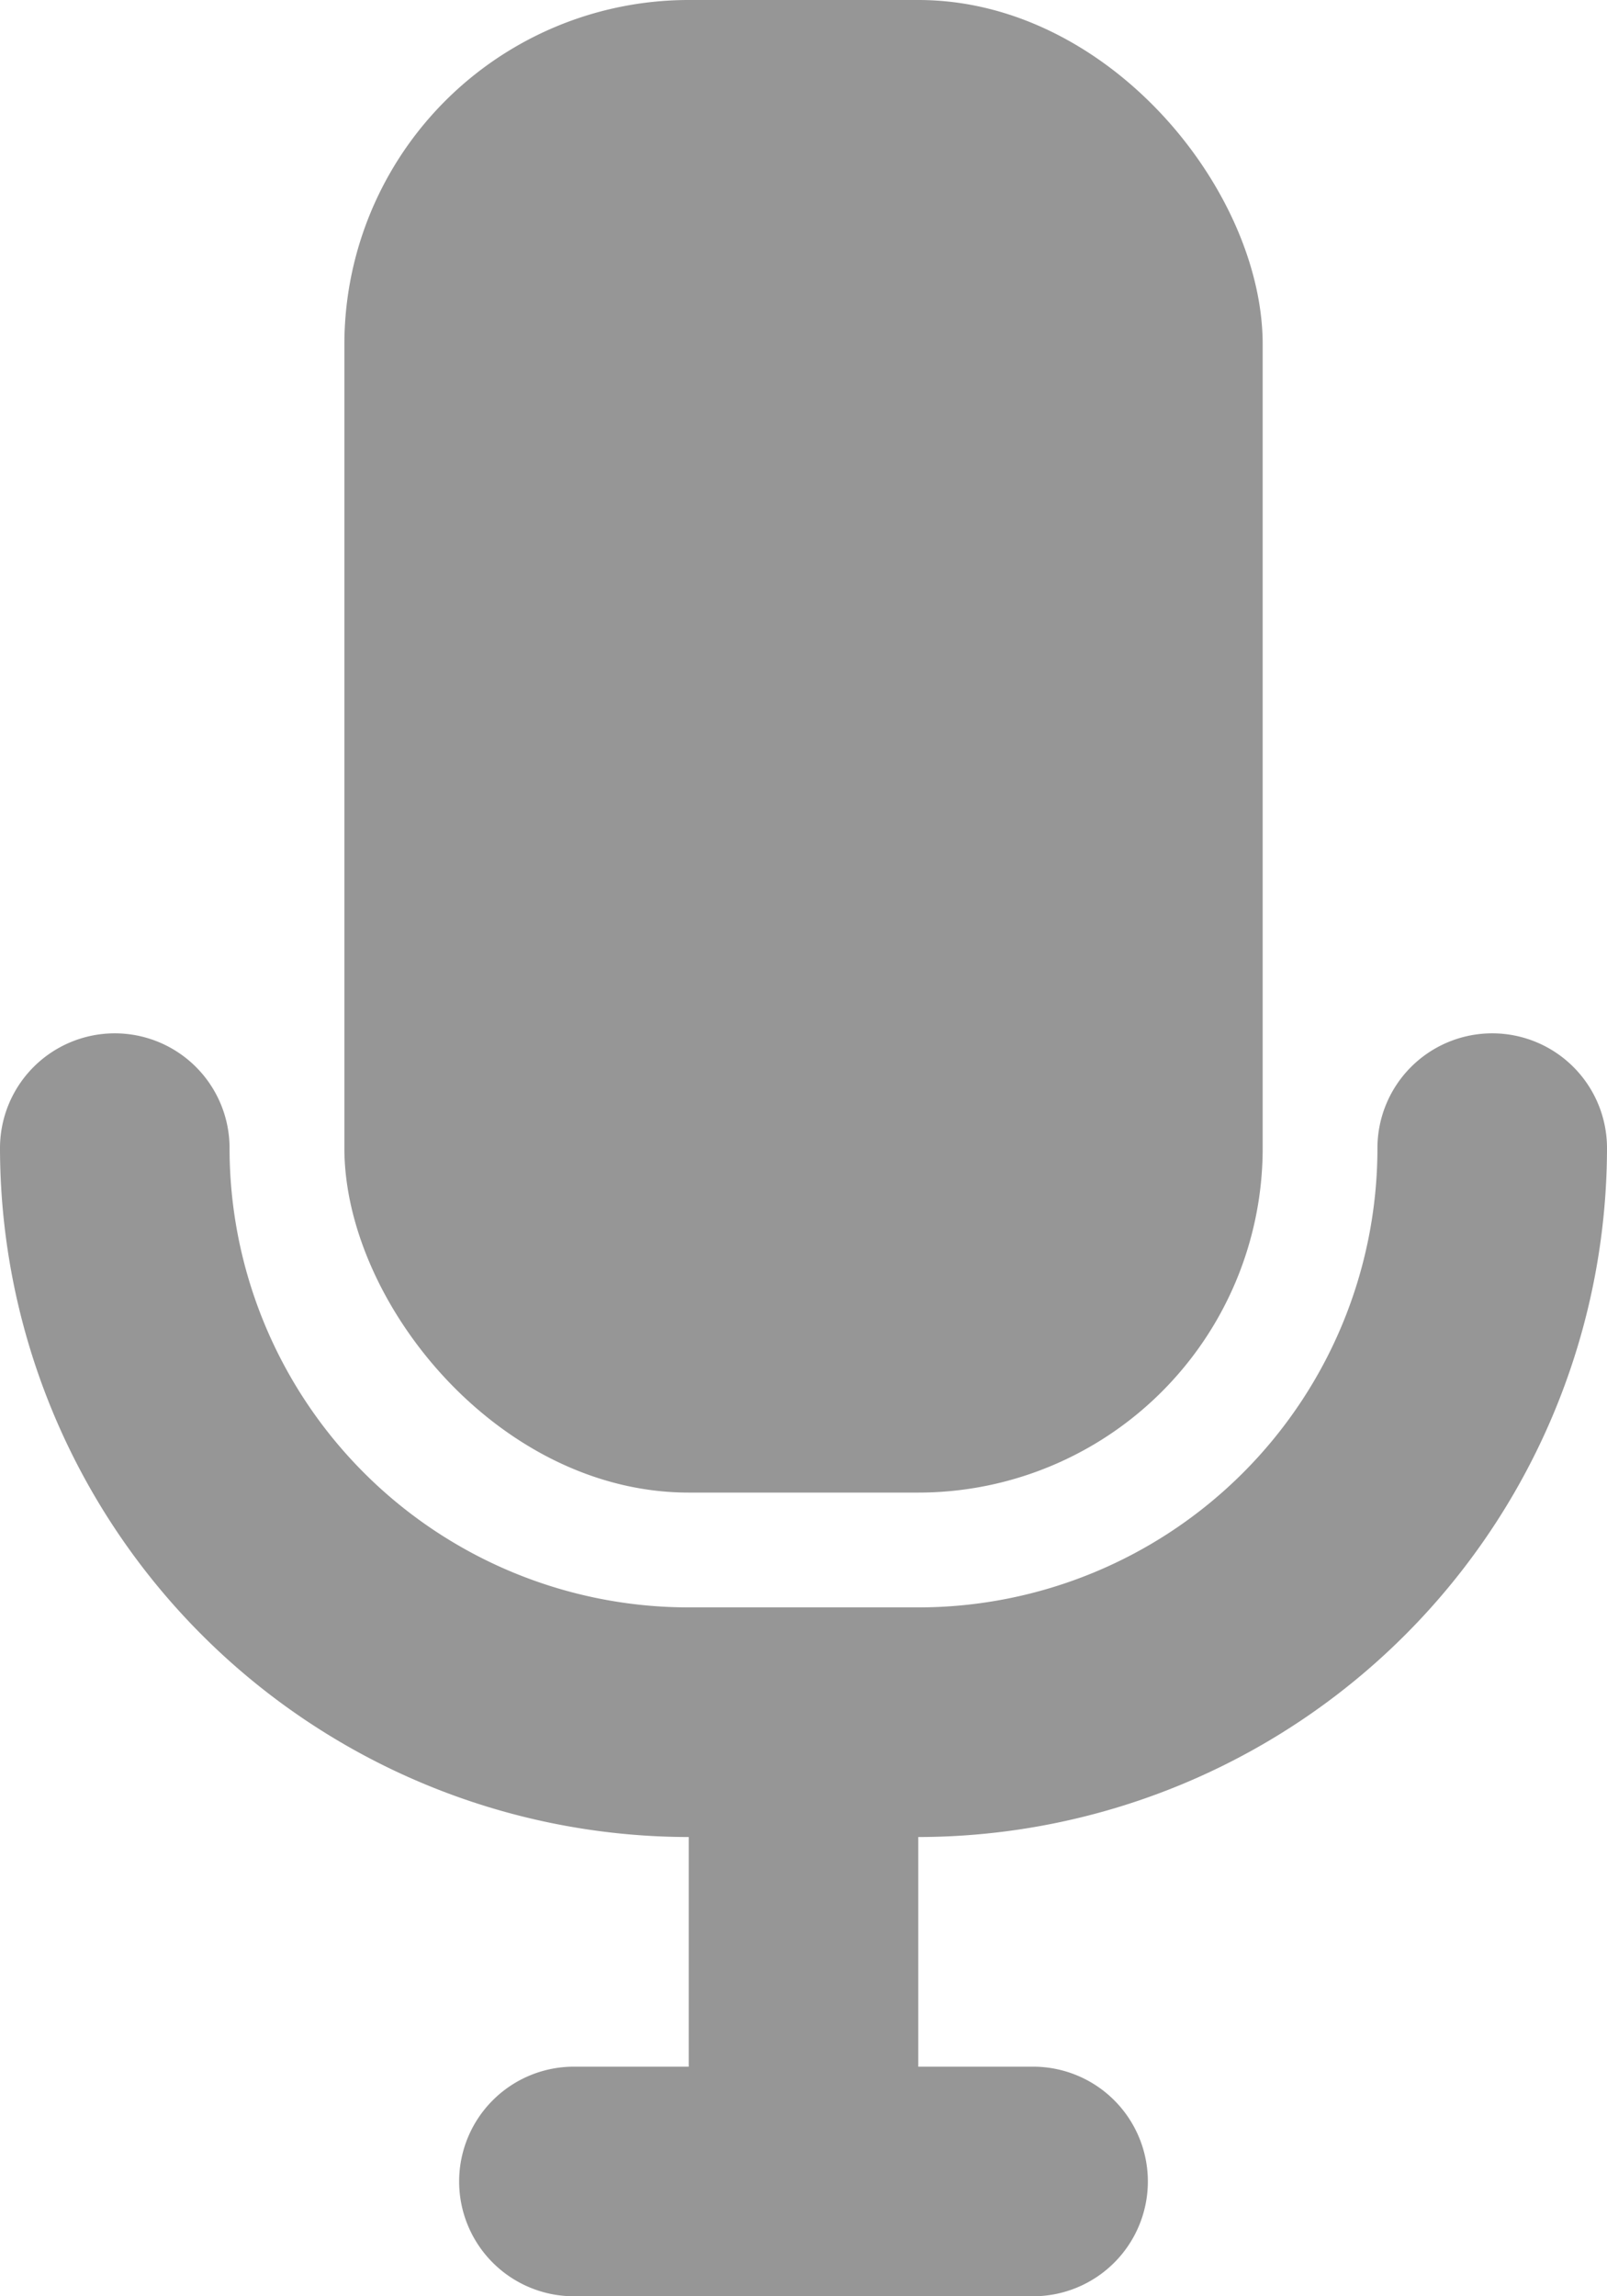 <svg xmlns="http://www.w3.org/2000/svg" width="326.664" height="466.664" viewBox="0 0 326.664 466.664"><g transform="translate(-186.666 -46.668)"><path d="M326.67,46.668h46.668c38.66,0,70,38.66,70,70V280a70,70,0,0,1-70,70H326.67c-38.66,0-70-38.66-70-70V116.668a70,70,0,0,1,70-70Z" fill="#969696"/><path d="M513.33,280a23.332,23.332,0,1,0-46.664,0,93.338,93.338,0,0,1-93.336,93.332H326.666A93.338,93.338,0,0,1,233.33,280a23.332,23.332,0,1,0-46.664,0,140.164,140.164,0,0,0,140,140v46.668H303.33a23.332,23.332,0,1,0,0,46.664h93.336a23.332,23.332,0,1,0,0-46.664H373.33V420a140.164,140.164,0,0,0,140-140Z" fill="#969696"/></g></svg>